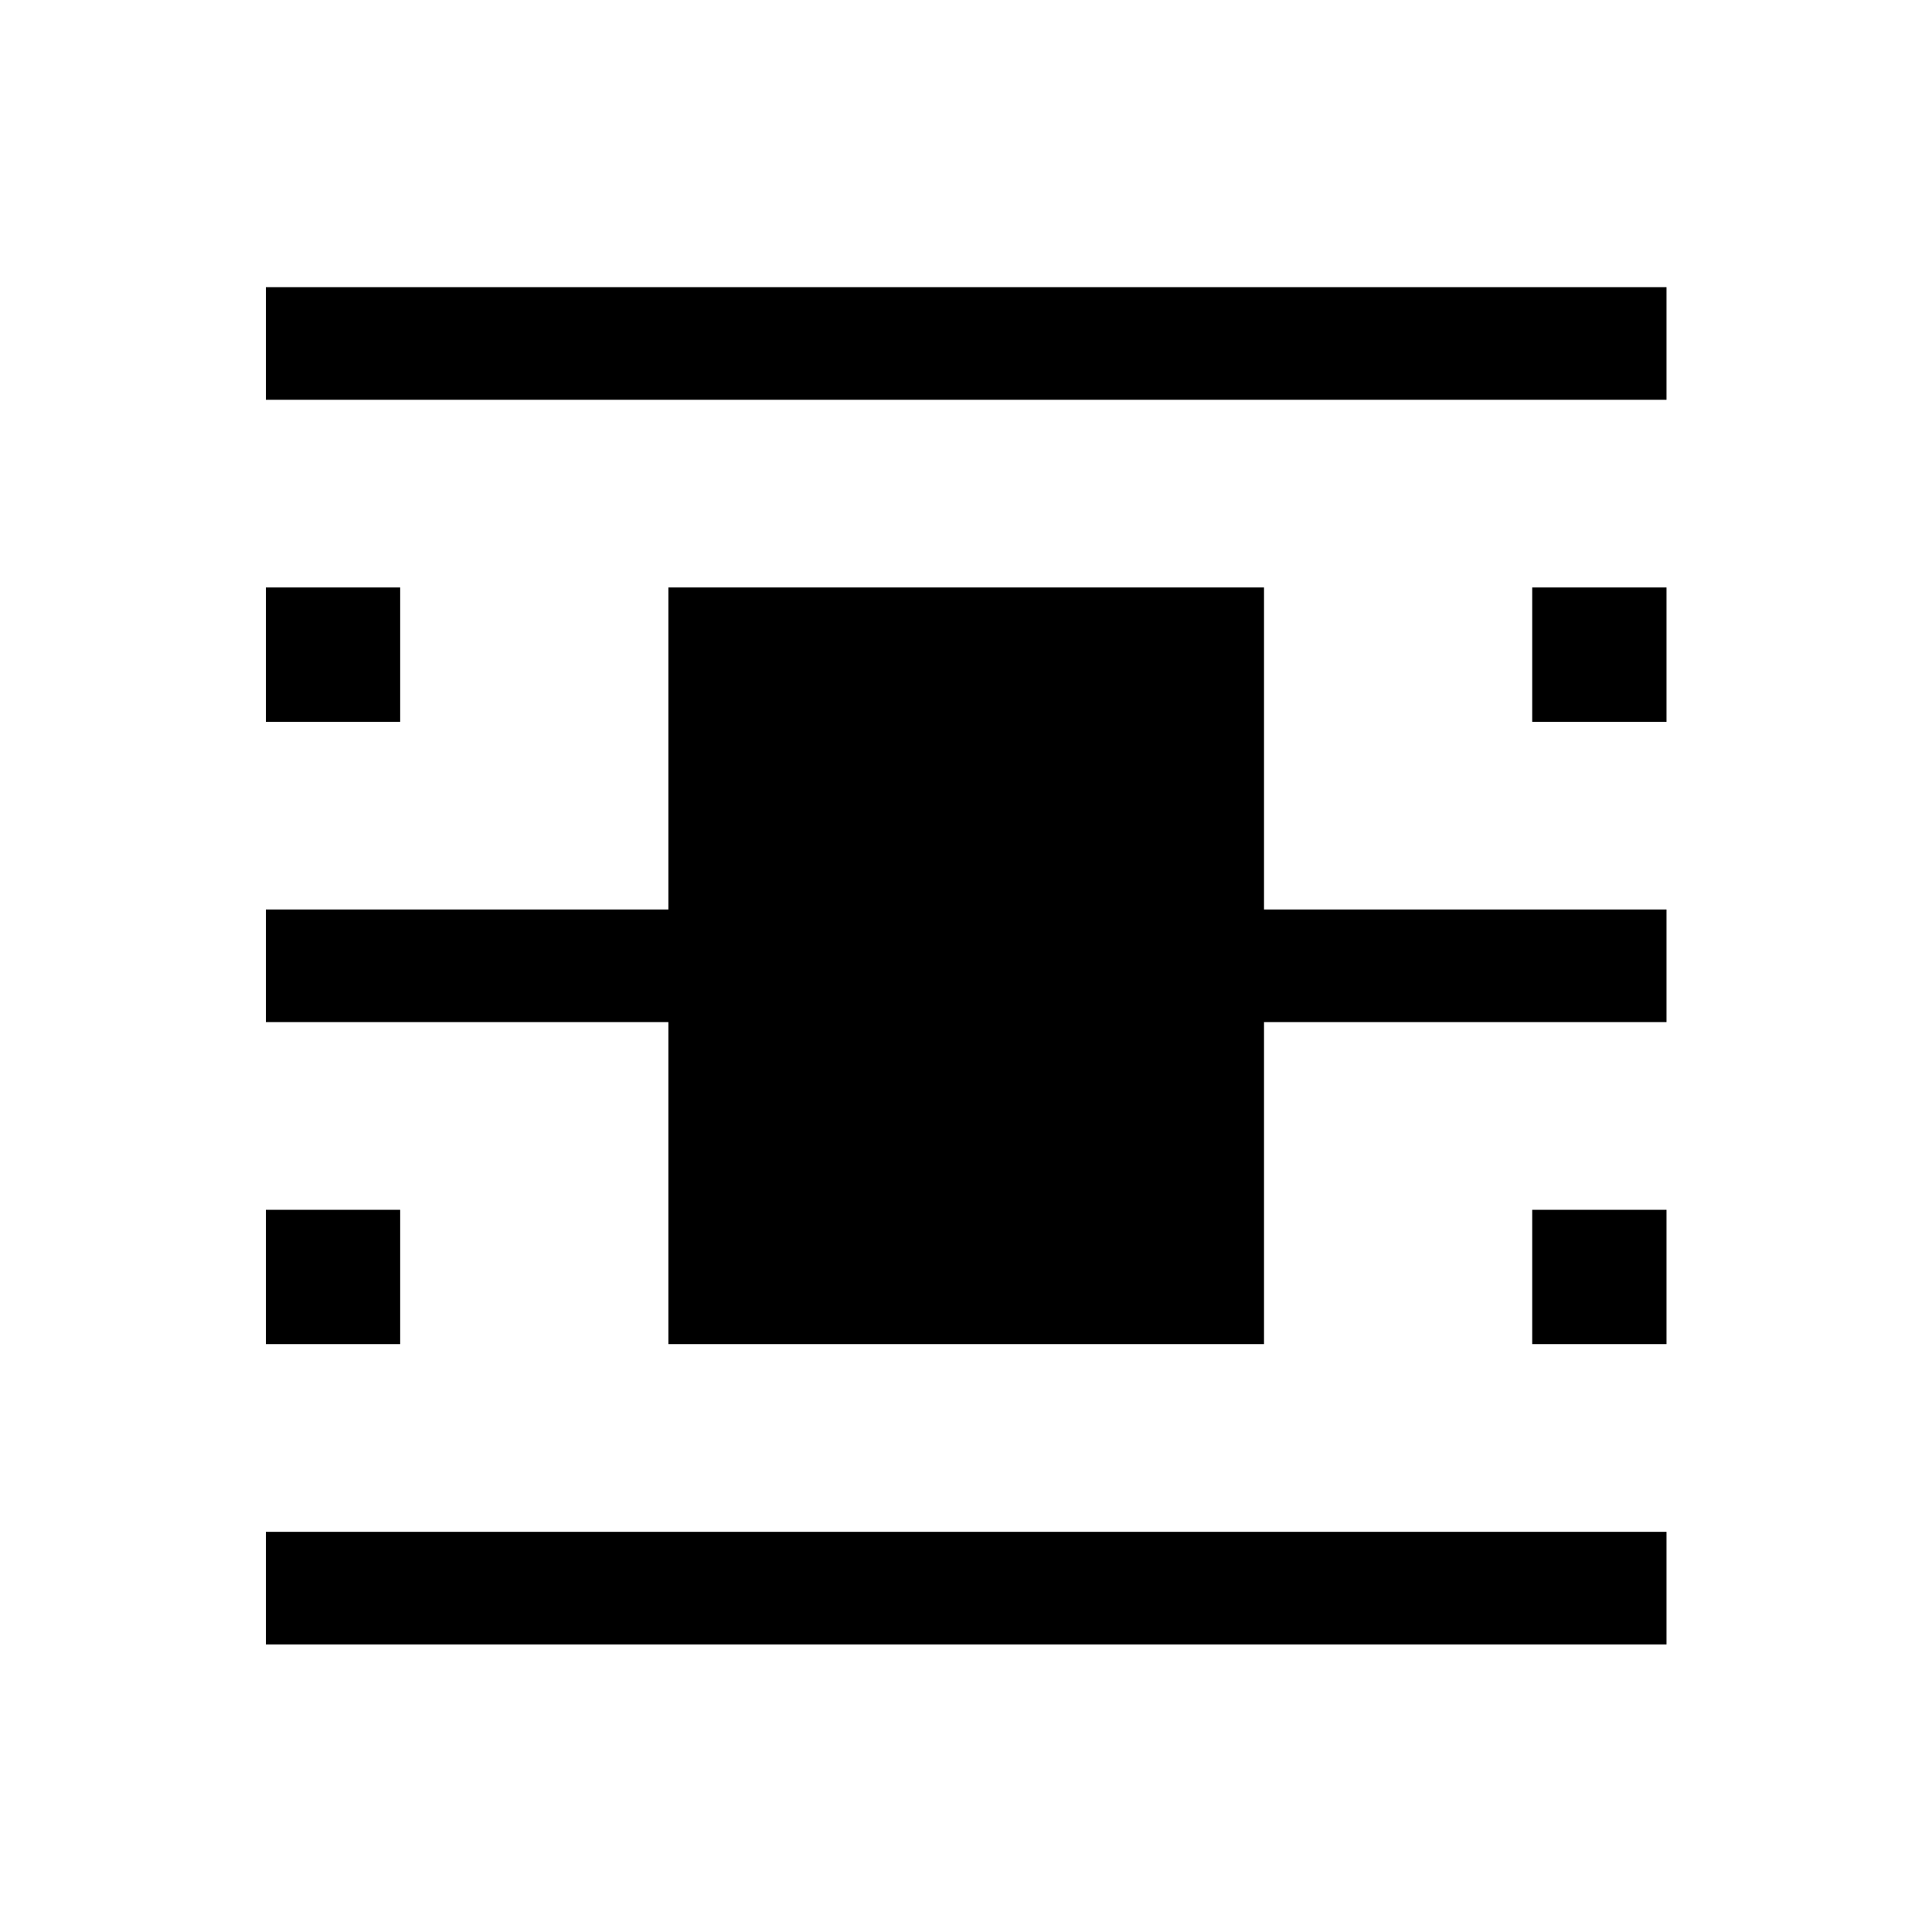 <svg xmlns="http://www.w3.org/2000/svg" height="24" viewBox="0 -960 960 960" width="24"><path d="M132.12-142.89v-55.96h695.96v55.96H132.12Zm0-618.46v-55.96h695.96v55.96H132.12Zm0 160v-66.73h66.73v66.73h-66.73Zm629.23 0v-66.73h66.73v66.73h-66.73ZM132.12-292.12v-66.73h66.73v66.73h-66.73Zm629.23 0v-66.73h66.73v66.73h-66.73Zm-429.23 0v-160h-200v-55.96h200v-160h295.96v160h200v55.96h-200v160H332.12Z"/></svg>